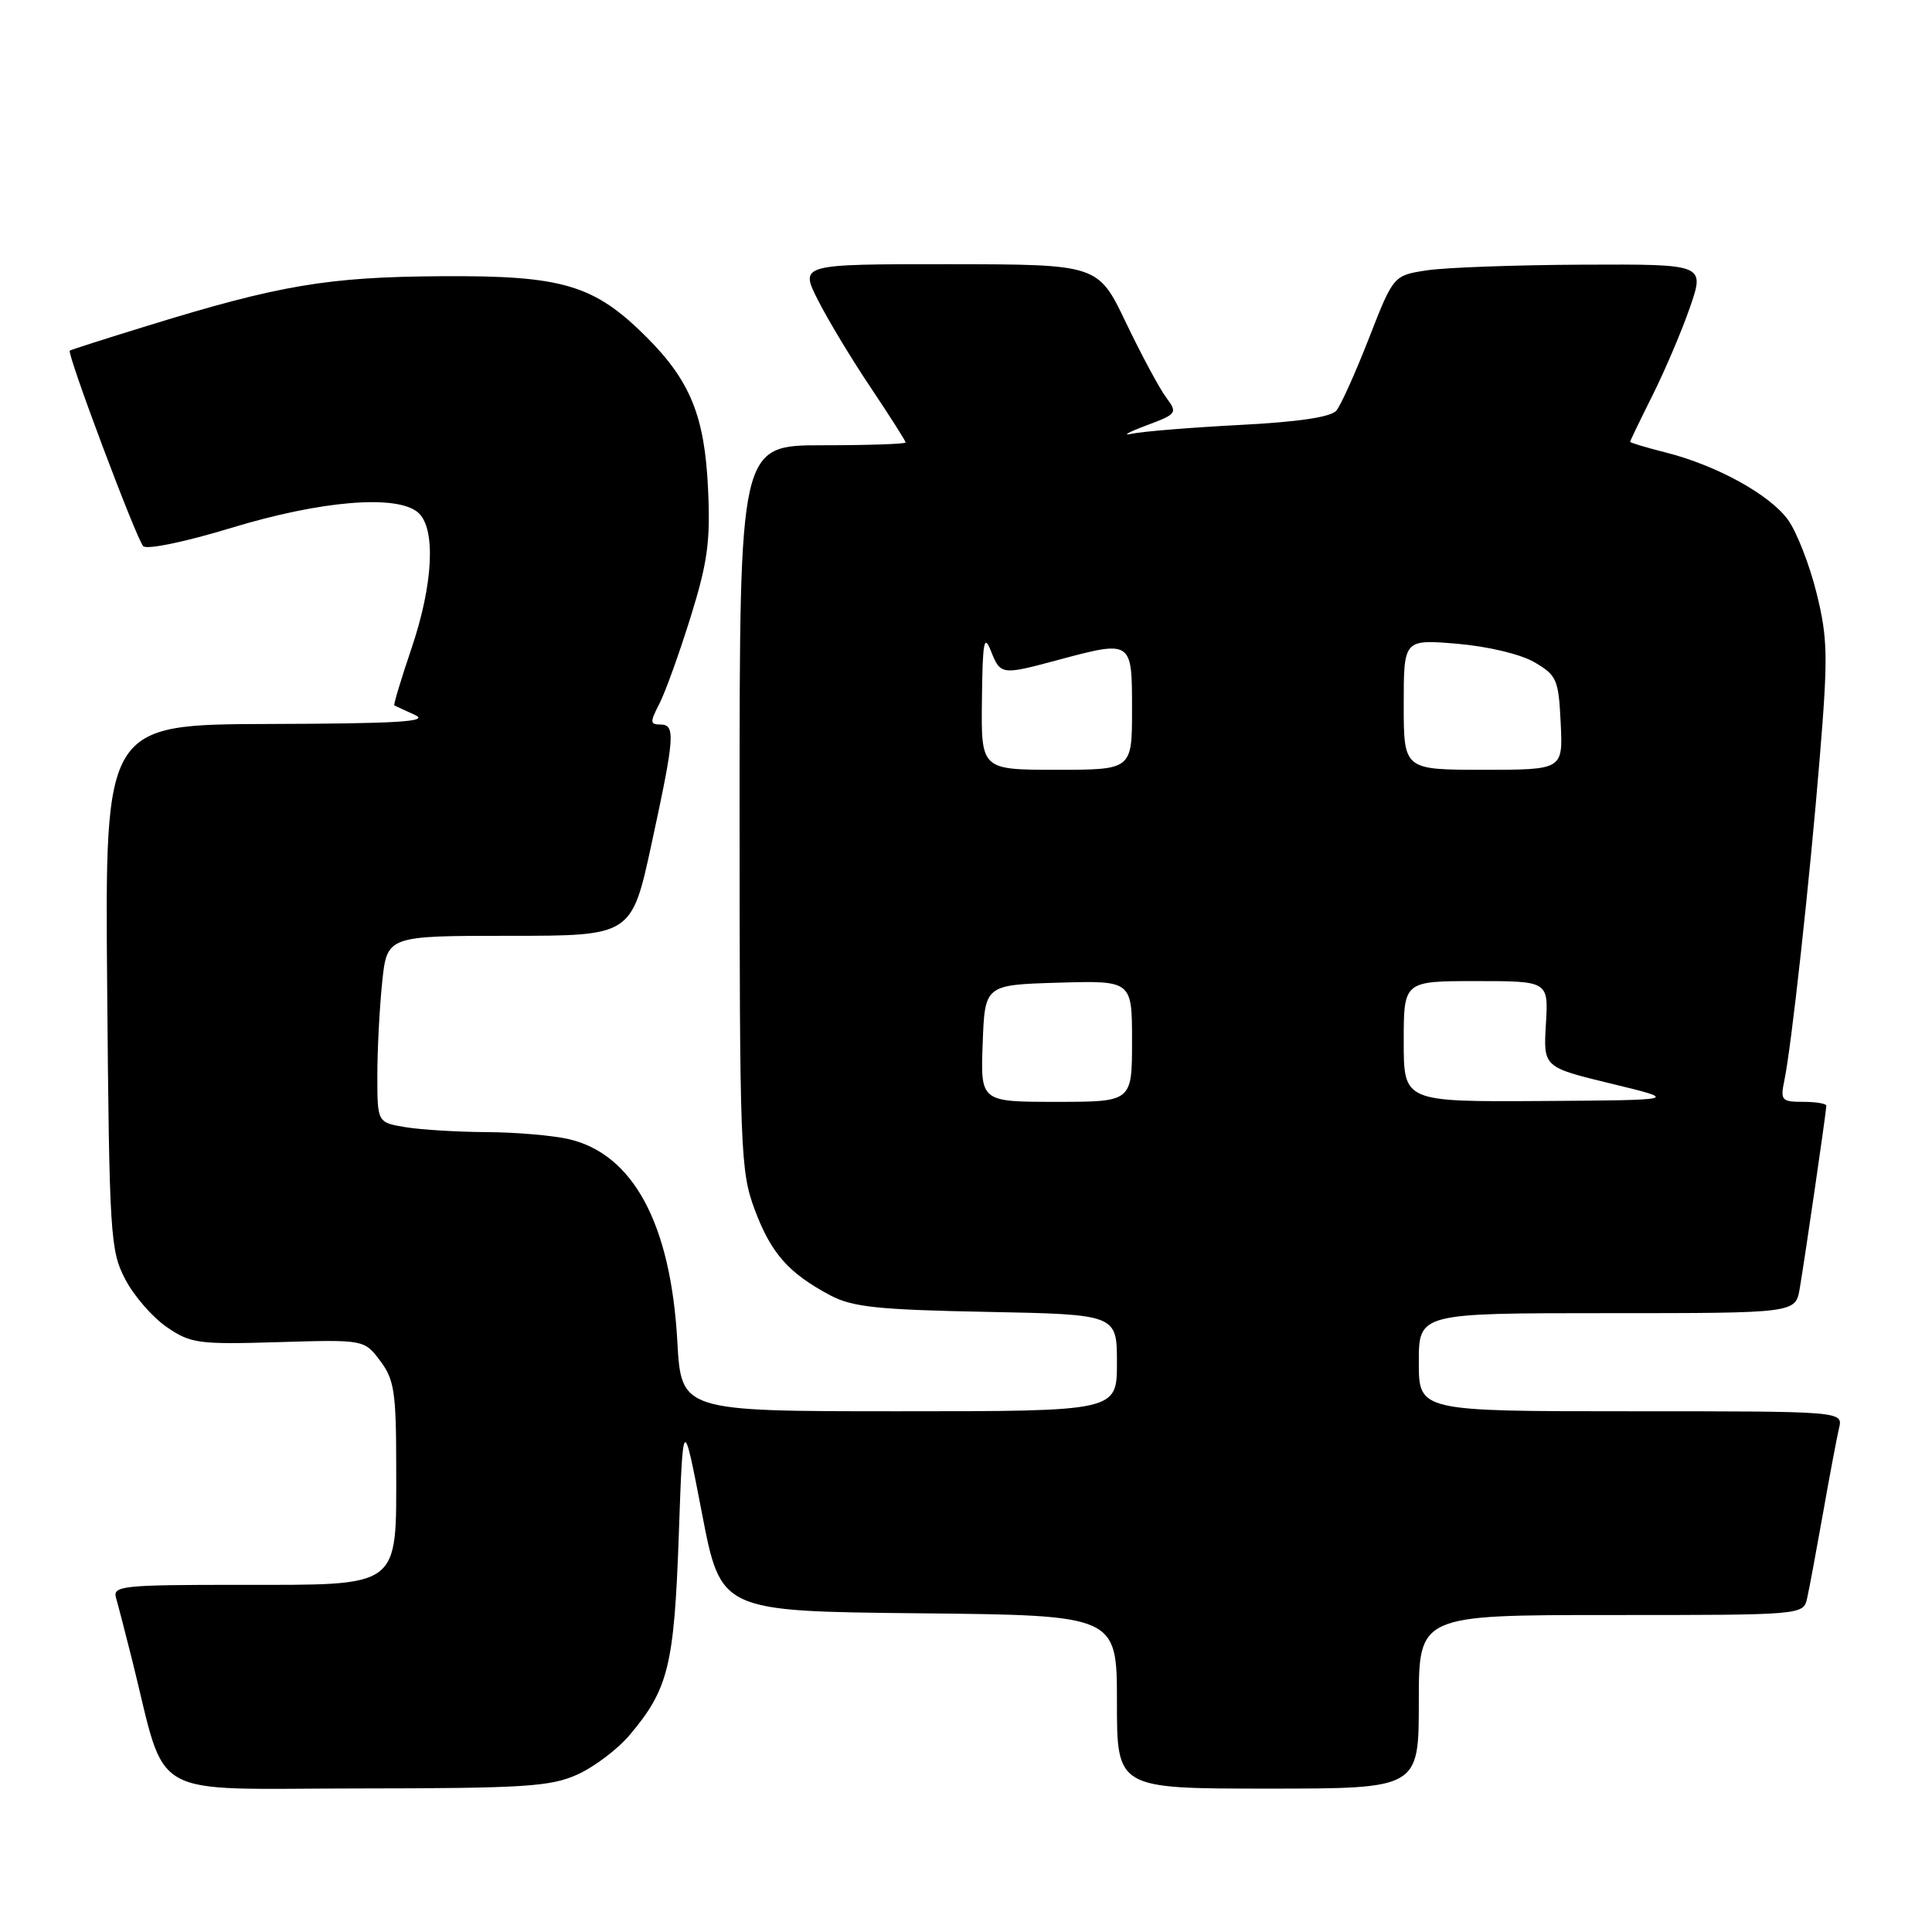 <?xml version="1.0" encoding="UTF-8" standalone="no"?>
<!DOCTYPE svg PUBLIC "-//W3C//DTD SVG 1.1//EN" "http://www.w3.org/Graphics/SVG/1.1/DTD/svg11.dtd" >
<svg xmlns="http://www.w3.org/2000/svg" xmlns:xlink="http://www.w3.org/1999/xlink" version="1.1" viewBox="0 0 256 256">
 <g >
 <path fill="currentColor"
d=" M 76.54 235.12 C 78.76 234.11 81.87 231.76 83.44 229.89 C 88.56 223.82 89.33 220.71 89.94 203.50 C 90.50 187.50 90.50 187.50 93.01 200.50 C 95.51 213.50 95.51 213.50 121.76 213.77 C 148.00 214.03 148.00 214.03 148.00 225.52 C 148.00 237.00 148.00 237.00 168.00 237.00 C 188.00 237.00 188.00 237.00 188.00 225.50 C 188.00 214.00 188.00 214.00 213.48 214.00 C 238.96 214.00 238.96 214.00 239.46 211.75 C 239.74 210.51 240.68 205.45 241.56 200.50 C 242.43 195.55 243.39 190.49 243.68 189.25 C 244.22 187.00 244.22 187.00 216.11 187.00 C 188.00 187.00 188.00 187.00 188.00 180.50 C 188.00 174.00 188.00 174.00 212.95 174.00 C 237.91 174.00 237.91 174.00 238.47 170.75 C 239.15 166.79 242.00 147.21 242.00 146.51 C 242.00 146.23 240.61 146.00 238.92 146.00 C 236.09 146.00 235.89 145.78 236.42 143.25 C 237.36 138.83 239.80 116.62 241.13 100.36 C 242.23 87.01 242.19 84.59 240.71 78.61 C 239.80 74.91 238.10 70.54 236.94 68.91 C 234.54 65.55 227.46 61.65 220.62 59.93 C 218.08 59.29 216.00 58.66 216.00 58.54 C 216.00 58.42 217.35 55.62 219.00 52.32 C 220.65 49.01 222.88 43.77 223.95 40.66 C 225.89 35.00 225.89 35.00 209.70 35.07 C 200.79 35.11 191.51 35.45 189.07 35.82 C 184.64 36.50 184.64 36.50 181.40 44.80 C 179.62 49.36 177.68 53.68 177.08 54.40 C 176.36 55.27 172.04 55.91 164.25 56.31 C 157.79 56.65 151.38 57.17 150.00 57.47 C 148.62 57.77 149.44 57.30 151.80 56.41 C 155.98 54.85 156.06 54.73 154.51 52.65 C 153.63 51.47 151.24 47.02 149.20 42.76 C 145.50 35.03 145.50 35.03 125.73 35.01 C 105.97 35.00 105.97 35.00 108.39 39.78 C 109.72 42.41 112.88 47.65 115.41 51.41 C 117.93 55.18 120.00 58.43 120.00 58.63 C 120.00 58.83 115.05 59.00 109.00 59.00 C 98.00 59.00 98.00 59.00 98.00 106.96 C 98.00 152.56 98.10 155.19 100.01 160.30 C 102.17 166.07 104.48 168.69 110.00 171.63 C 112.94 173.19 116.27 173.55 130.75 173.83 C 148.00 174.17 148.00 174.17 148.00 180.58 C 148.00 187.00 148.00 187.00 119.14 187.00 C 90.27 187.00 90.27 187.00 89.75 177.75 C 88.88 162.17 83.92 152.93 75.36 150.94 C 73.24 150.45 68.35 150.03 64.50 150.01 C 60.65 149.99 55.81 149.70 53.75 149.36 C 50.00 148.74 50.00 148.74 50.00 142.52 C 50.00 139.09 50.29 133.53 50.64 130.15 C 51.28 124.00 51.28 124.00 67.49 124.00 C 83.70 124.00 83.70 124.00 86.35 111.74 C 89.43 97.51 89.53 96.00 87.47 96.00 C 86.13 96.00 86.12 95.67 87.37 93.25 C 88.15 91.74 90.01 86.58 91.50 81.79 C 93.76 74.53 94.15 71.72 93.82 64.79 C 93.38 55.17 91.48 50.48 85.68 44.68 C 78.73 37.73 74.56 36.49 58.50 36.60 C 43.45 36.69 37.04 37.77 19.60 43.15 C 14.04 44.86 9.39 46.35 9.25 46.46 C 8.82 46.81 18.08 71.45 18.98 72.37 C 19.46 72.86 24.57 71.80 30.67 69.94 C 42.51 66.34 52.49 65.51 55.35 67.87 C 57.79 69.90 57.44 77.36 54.50 85.99 C 53.13 90.03 52.12 93.40 52.25 93.47 C 52.39 93.55 53.62 94.11 55.00 94.74 C 56.95 95.62 52.74 95.88 35.70 95.93 C 13.90 96.00 13.90 96.00 14.20 130.75 C 14.48 163.72 14.61 165.70 16.59 169.50 C 17.73 171.70 20.21 174.55 22.09 175.84 C 25.26 178.02 26.29 178.16 36.88 177.84 C 48.25 177.50 48.25 177.50 50.38 180.32 C 52.25 182.81 52.50 184.48 52.50 194.47 C 52.50 210.59 53.29 210.00 31.78 210.00 C 16.14 210.00 14.90 210.13 15.38 211.75 C 15.66 212.71 16.62 216.43 17.52 220.00 C 22.20 238.76 19.10 237.00 47.32 236.98 C 69.58 236.96 72.97 236.74 76.54 235.12 Z  M 130.21 138.25 C 130.50 130.50 130.50 130.50 140.25 130.21 C 150.00 129.93 150.00 129.93 150.00 137.96 C 150.00 146.00 150.00 146.00 139.96 146.00 C 129.92 146.00 129.92 146.00 130.21 138.25 Z  M 186.00 138.00 C 186.00 130.00 186.00 130.00 195.59 130.00 C 205.18 130.00 205.18 130.00 204.84 135.71 C 204.50 141.41 204.50 141.41 213.50 143.59 C 222.50 145.77 222.50 145.77 204.25 145.89 C 186.00 146.00 186.00 146.00 186.00 138.00 Z  M 130.11 92.75 C 130.20 85.00 130.39 83.95 131.30 86.25 C 132.56 89.43 132.71 89.46 140.00 87.50 C 150.03 84.81 150.00 84.79 150.00 94.00 C 150.00 102.00 150.00 102.00 140.00 102.00 C 130.00 102.00 130.00 102.00 130.11 92.75 Z  M 186.00 93.35 C 186.00 84.71 186.00 84.71 193.07 85.30 C 197.16 85.65 201.48 86.68 203.32 87.75 C 206.28 89.48 206.52 90.02 206.80 95.80 C 207.10 102.00 207.10 102.00 196.55 102.00 C 186.00 102.00 186.00 102.00 186.00 93.35 Z "/>
</g>
</svg>